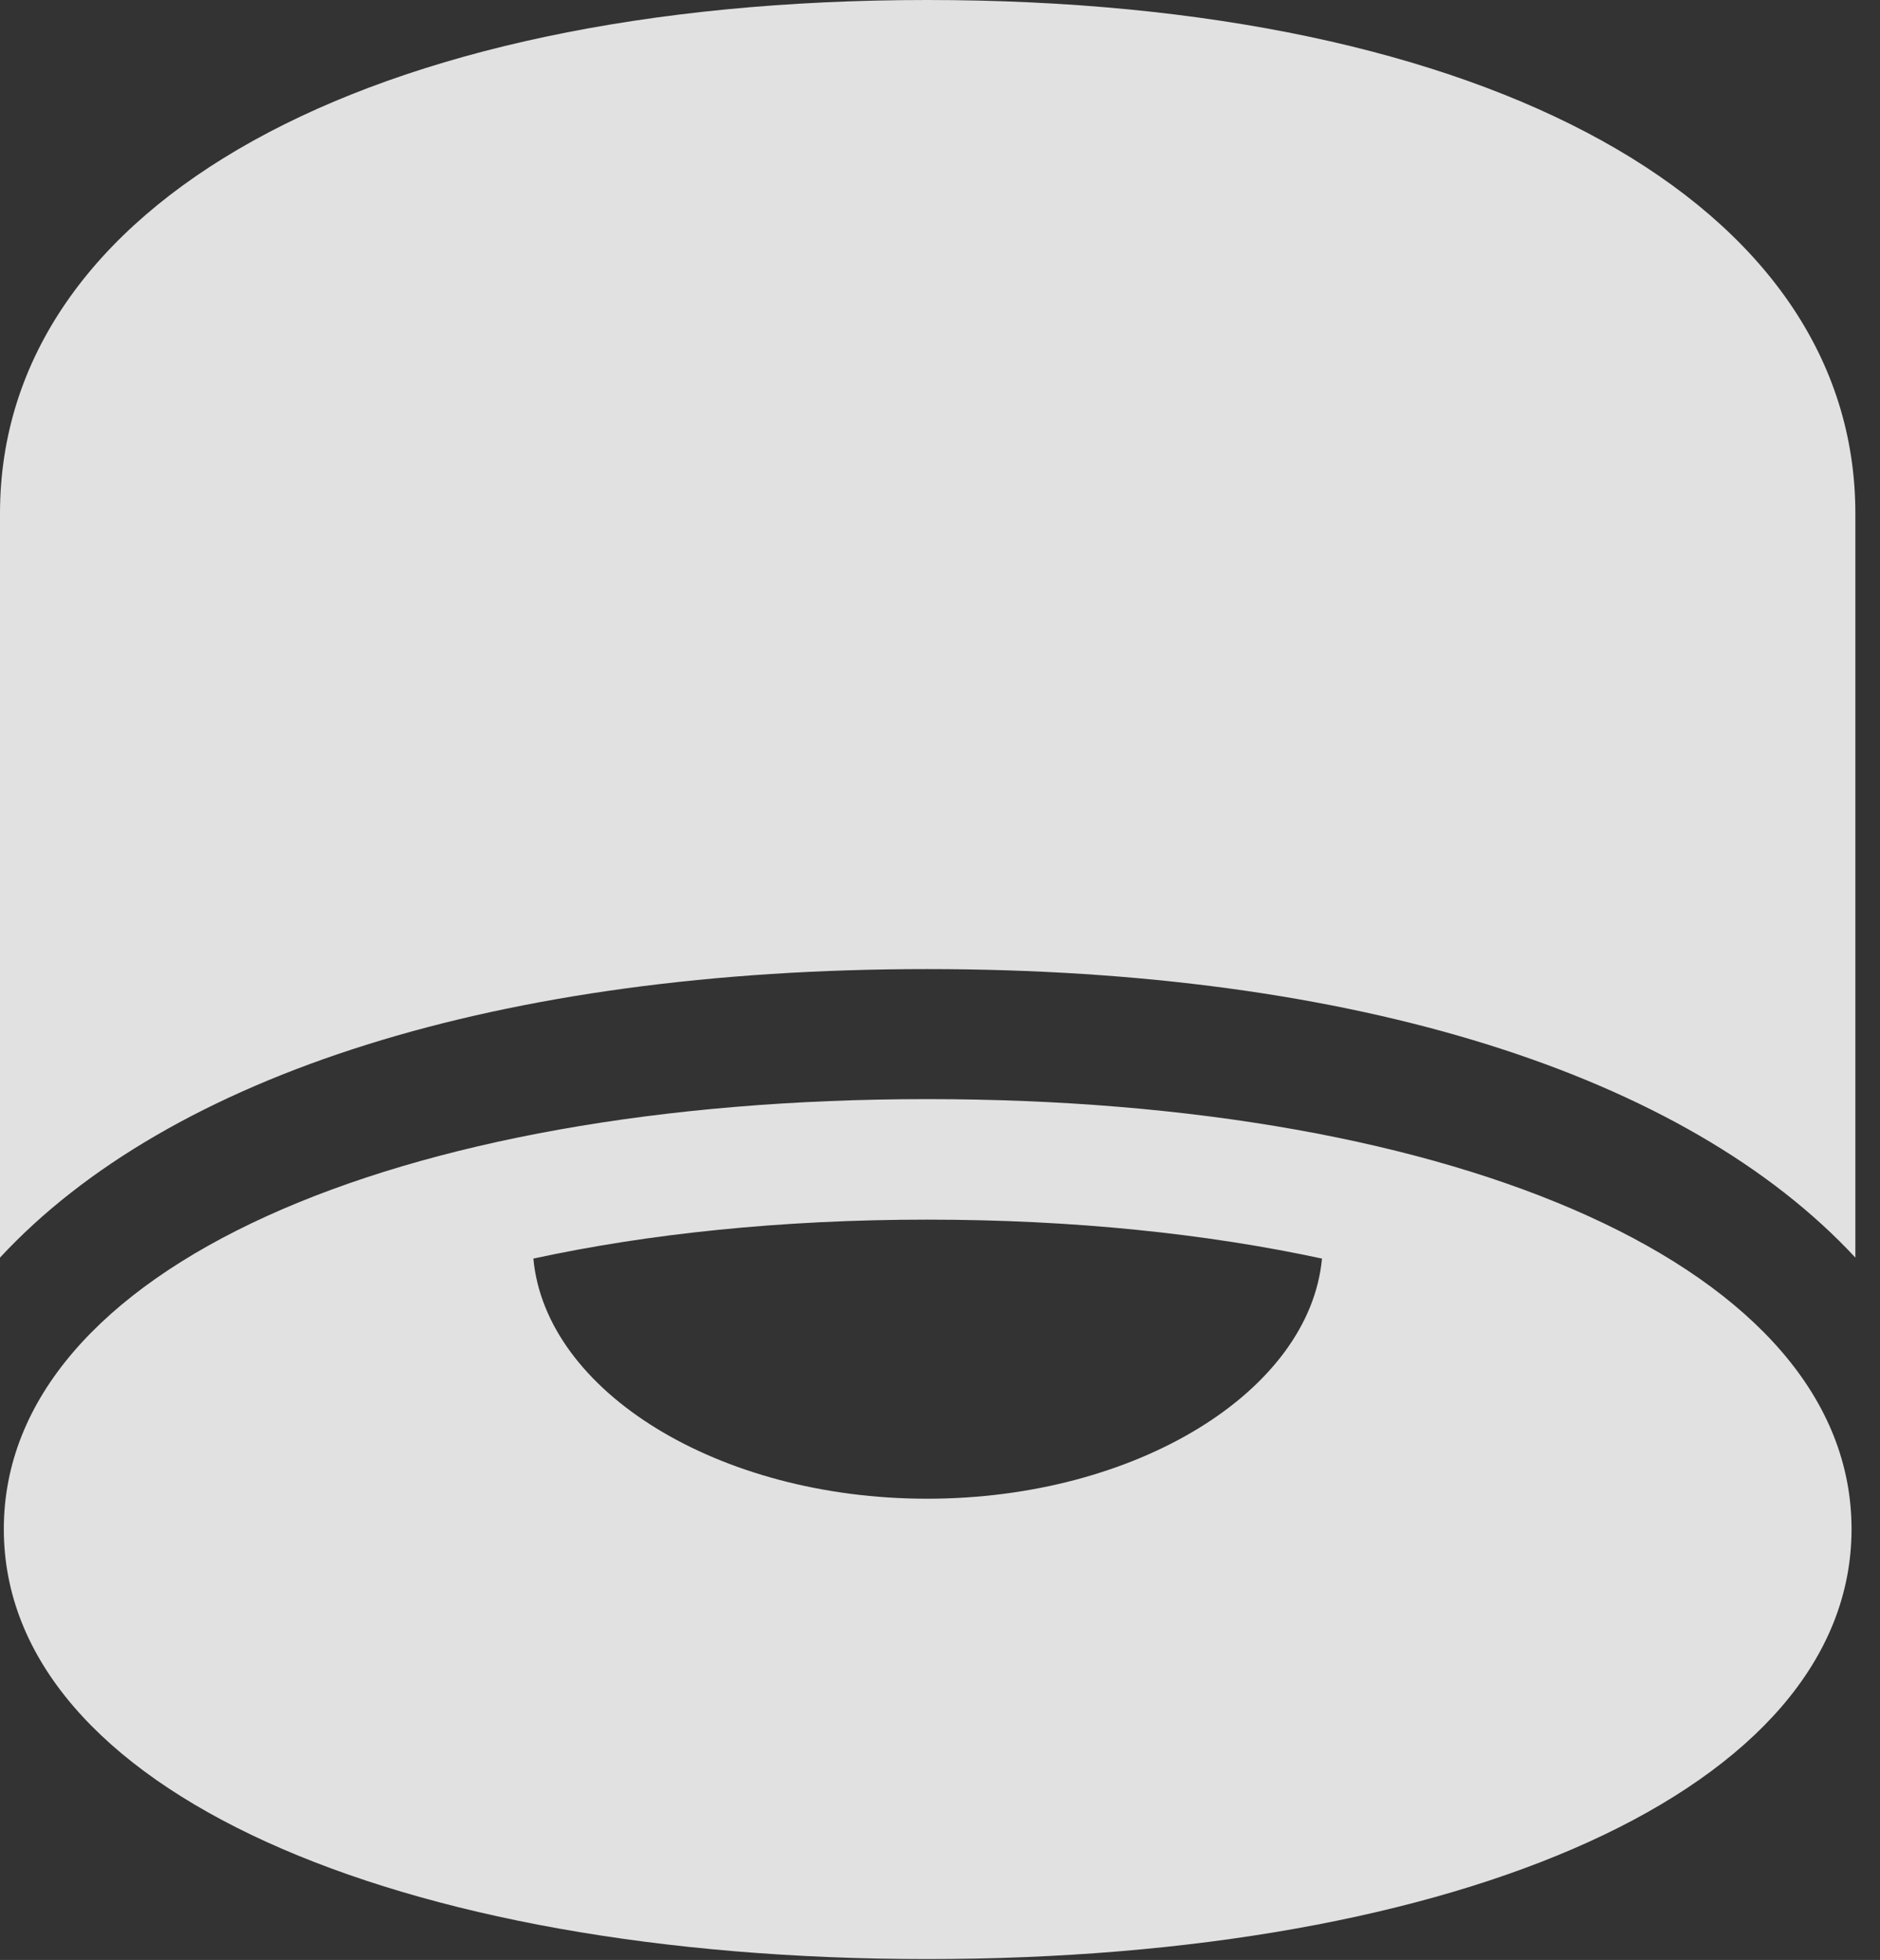 <?xml version="1.0" encoding="UTF-8"?>
<!--Generator: Apple Native CoreSVG 326-->
<!DOCTYPE svg
PUBLIC "-//W3C//DTD SVG 1.1//EN"
       "http://www.w3.org/Graphics/SVG/1.1/DTD/svg11.dtd">
<svg version="1.1" xmlns="http://www.w3.org/2000/svg" xmlns:xlink="http://www.w3.org/1999/xlink" viewBox="0 0 27.084 28.232">
 <rect x="0" y="0" width="27.084" height="28.232" fill="#333333" stroke="none"/>
 <g>
  <rect height="28.232" opacity="0" width="27.084" x="0" y="0"/>
  <path d="M13.357 13.959C19.523 13.959 24.281 15.477 26.729 18.115L26.729 7.396C26.729 2.939 21.451 0 13.357 0C5.277 0 0 2.939 0 7.396L0 18.115C2.447 15.477 7.191 13.959 13.357 13.959ZM13.357 28.219C21.014 28.219 26.674 25.785 26.674 22.025C26.674 18.266 21.014 15.832 13.357 15.832C5.715 15.832 0.055 18.266 0.055 22.025C0.055 25.785 5.715 28.219 13.357 28.219ZM13.357 21.588C10.35 21.588 7.861 20.043 7.684 18.129C9.324 17.773 11.252 17.568 13.357 17.568C15.477 17.568 17.391 17.773 19.045 18.129C18.867 20.043 16.365 21.588 13.357 21.588Z" fill="white" fill-opacity="0.85"/>
 </g>
</svg>
